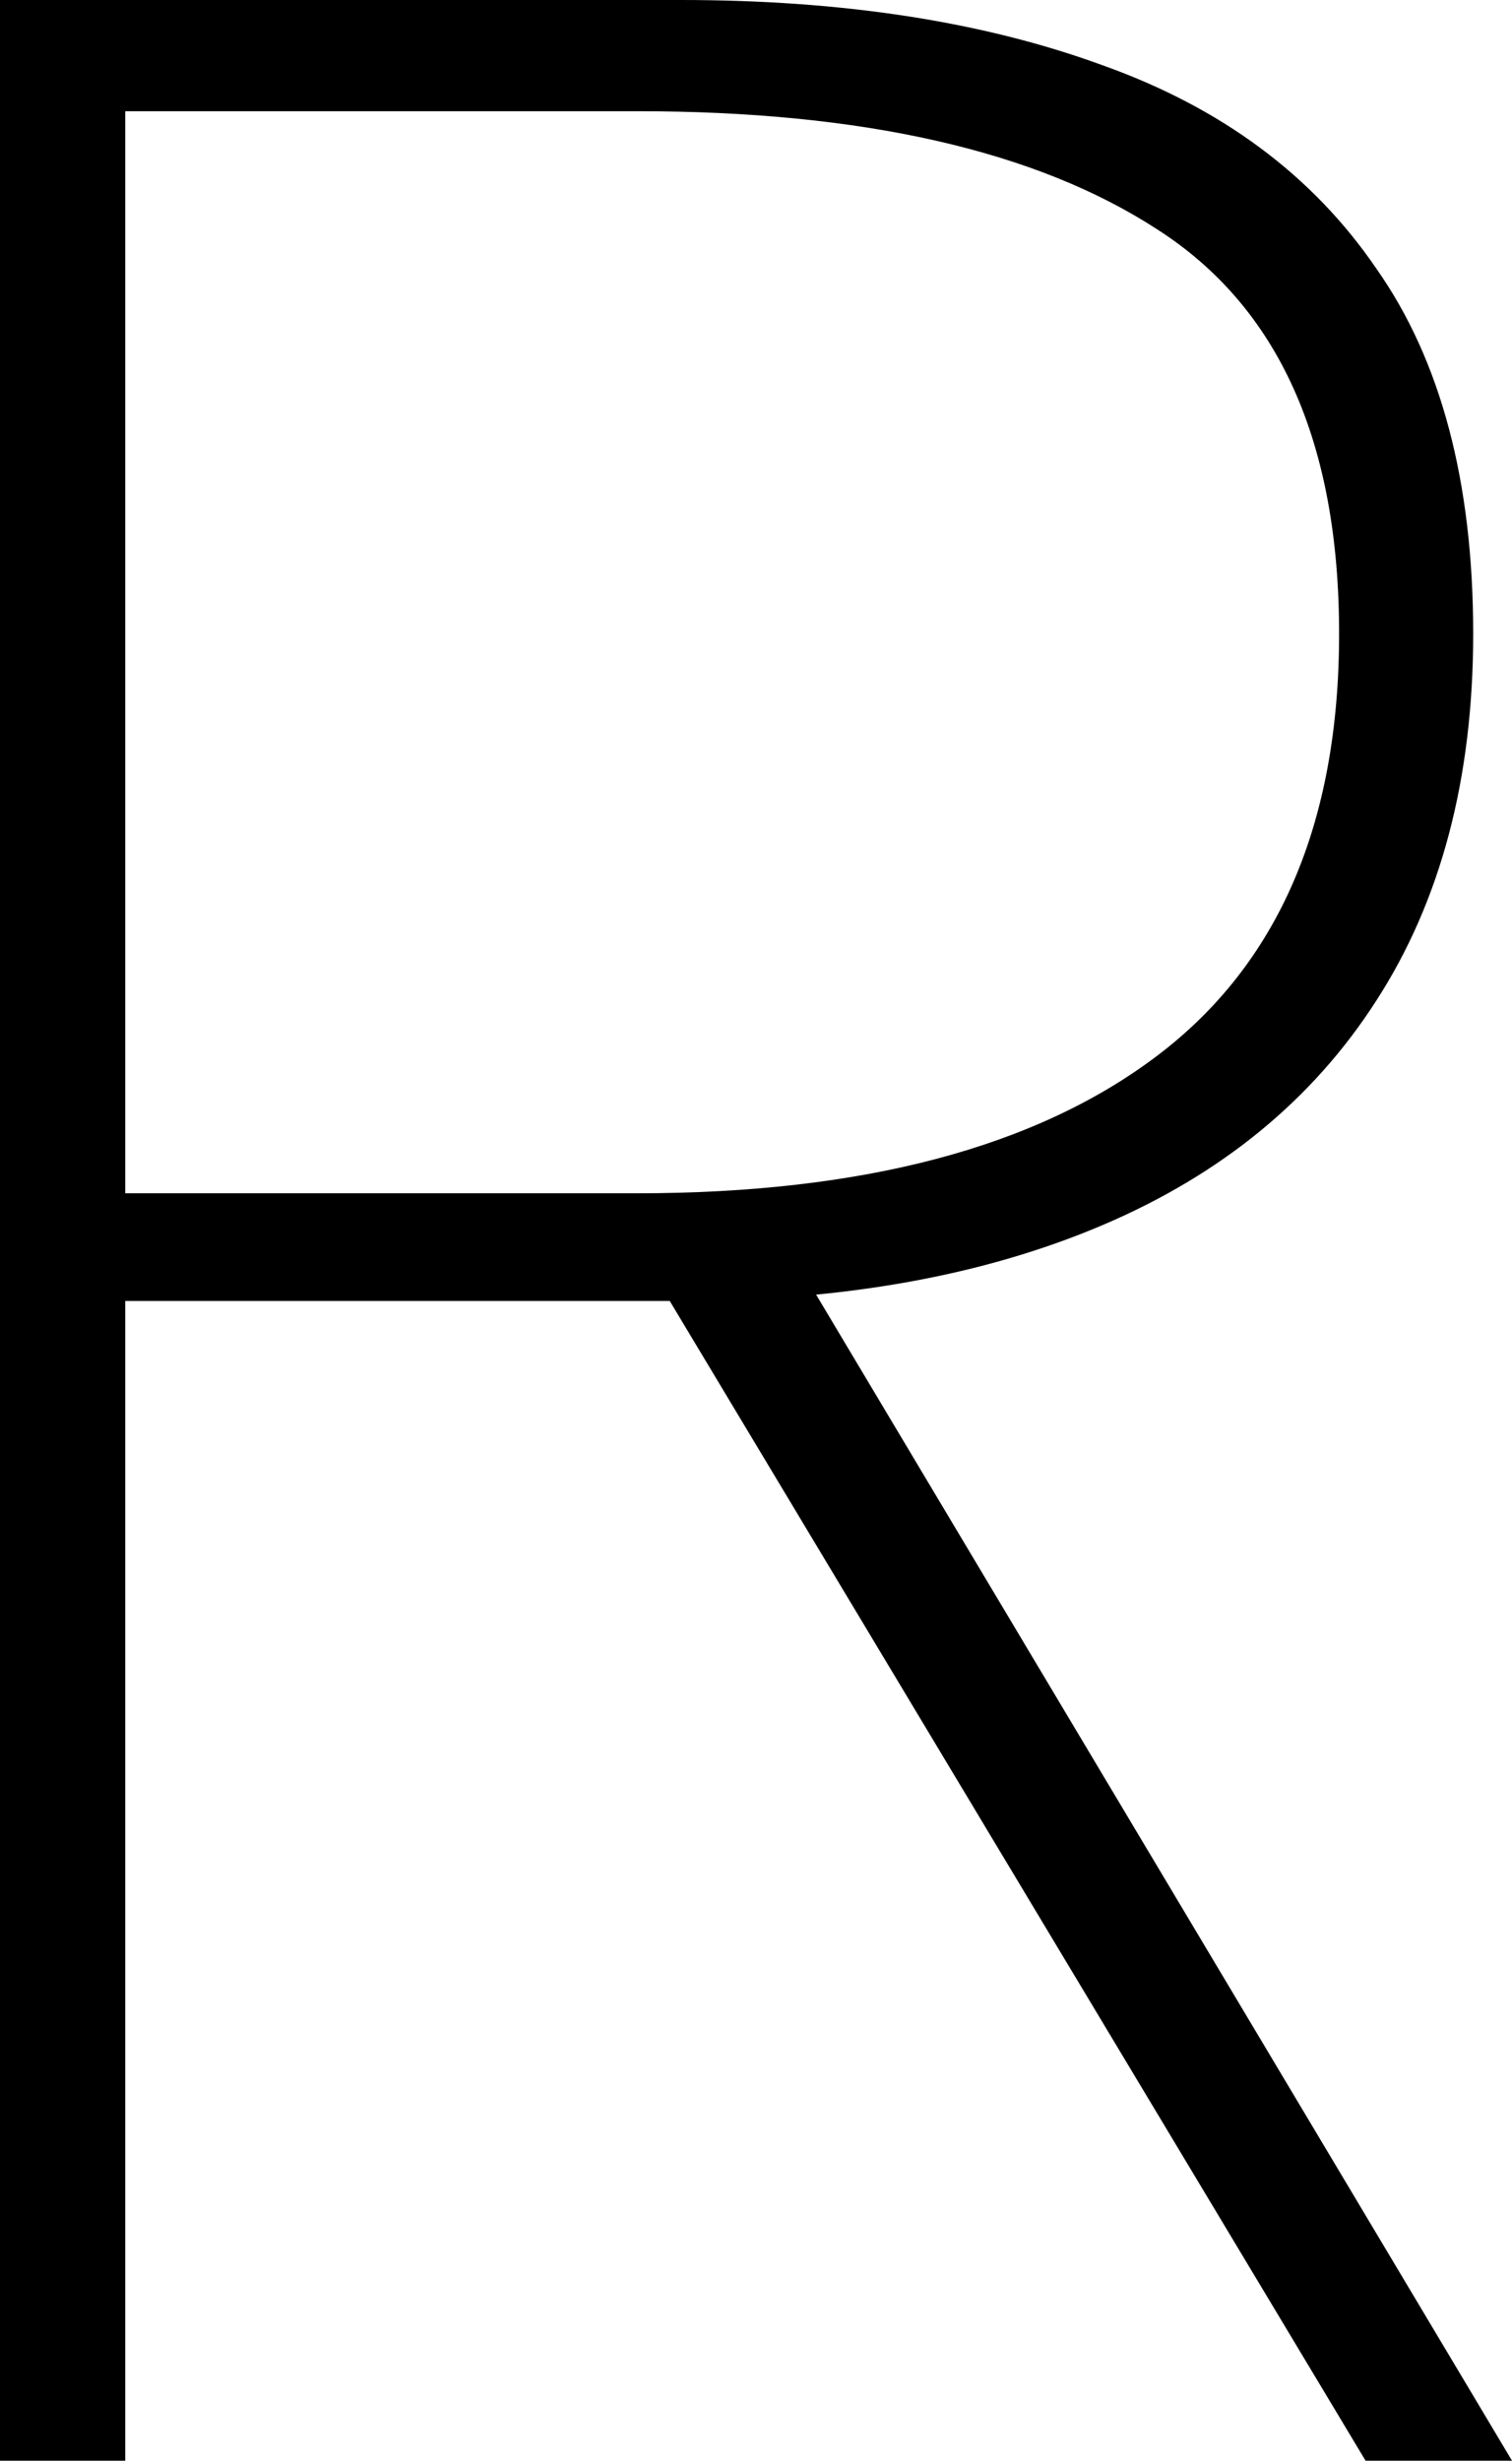 <?xml version="1.0" encoding="utf-8"?>
<svg xmlns="http://www.w3.org/2000/svg" xmlns:ev="http://www.w3.org/2001/xml-events" xmlns:xlink="http://www.w3.org/1999/xlink" version="1.1" baseProfile="full" width="857.0" height="1394.0" viewBox="211.0 -1394.0 857.0 1394.0">
<defs/>
<g><path d="M 211 0 C 211 -29.042 211 -58.083 211 -87.125 C 211 -116.167 211 -145.208 211 -174.25 C 211 -203.292 211 -232.333 211 -261.375 C 211 -290.417 211 -319.458 211 -348.5 C 211 -377.542 211 -406.583 211 -435.625 C 211 -464.667 211 -493.708 211 -522.75 C 211 -551.792 211 -580.833 211 -609.875 C 211 -638.917 211 -667.958 211 -697 C 211 -726.042 211 -755.083 211 -784.125 C 211 -813.167 211 -842.208 211 -871.25 C 211 -900.292 211 -929.333 211 -958.375 C 211 -987.417 211 -1016.458 211 -1045.5 C 211 -1074.542 211 -1103.583 211 -1132.625 C 211 -1161.667 211 -1190.708 211 -1219.75 C 211 -1248.792 211 -1277.833 211 -1306.875 C 211 -1335.917 211 -1364.958 211 -1394 C 243.167 -1394 275.333 -1394 307.5 -1394 C 339.667 -1394 371.833 -1394 404 -1394 C 436.167 -1394 468.333 -1394 500.5 -1394 C 532.667 -1394 564.833 -1394 597 -1394 C 643 -1394 685.917 -1390.917 725.75 -1384.75 C 765.583 -1378.583 802.333 -1369.333 836 -1357 C 869.667 -1345 899.417 -1329.417 925.25 -1310.25 C 951.083 -1291.083 973 -1268.333 991 -1242 C 1009.333 -1216 1023.083 -1185.75 1032.25 -1151.25 C 1041.417 -1116.75 1046 -1078 1046 -1035 C 1046 -994 1041.417 -956.167 1032.25 -921.5 C 1023.083 -886.833 1009.333 -855.333 991 -827 C 973 -799 951.083 -774.417 925.25 -753.25 C 899.417 -732.083 869.667 -714.333 836 -700 C 802.333 -685.667 765.583 -674.917 725.75 -667.75 C 685.917 -660.583 643 -657 597 -657 C 570.75 -657 544.5 -657 518.25 -657 C 492 -657 465.75 -657 439.5 -657 C 413.25 -657 387 -657 360.75 -657 C 334.5 -657 308.25 -657 282 -657 C 282 -629.625 282 -602.25 282 -574.875 C 282 -547.5 282 -520.125 282 -492.75 C 282 -465.375 282 -438 282 -410.625 C 282 -383.25 282 -355.875 282 -328.5 C 282 -301.125 282 -273.75 282 -246.375 C 282 -219 282 -191.625 282 -164.25 C 282 -136.875 282 -109.5 282 -82.125 C 282 -54.75 282 -27.375 282 0 C 258.333 0 234.667 0 211 0z M 282 -718 C 330.333 -718 378.667 -718 427 -718 C 475.333 -718 523.667 -718 572 -718 C 604 -718 634.146 -719.625 662.438 -722.875 C 690.729 -726.125 717.167 -731 741.75 -737.5 C 790.917 -750.5 832.667 -770 867 -796 C 901.333 -822 927.083 -854.917 944.25 -894.75 C 961.417 -934.583 970 -981.333 970 -1035 C 970 -1089.333 961.417 -1135.583 944.25 -1173.75 C 927.083 -1211.917 901.333 -1242 867 -1264 C 832.667 -1286.333 790.917 -1303.083 741.75 -1314.25 C 717.167 -1319.833 690.729 -1324.021 662.438 -1326.812 C 634.146 -1329.604 604 -1331 572 -1331 C 523.667 -1331 475.333 -1331 427 -1331 C 378.667 -1331 330.333 -1331 282 -1331 C 282 -1279.917 282 -1228.833 282 -1177.75 C 282 -1126.667 282 -1075.583 282 -1024.5 C 282 -973.417 282 -922.333 282 -871.25 C 282 -820.167 282 -769.083 282 -718z M 985 0 C 968.042 -28.25 951.083 -56.5 934.125 -84.75 C 917.167 -113 900.208 -141.25 883.25 -169.5 C 866.292 -197.75 849.333 -226 832.375 -254.25 C 815.417 -282.5 798.458 -310.75 781.5 -339 C 764.542 -367.25 747.583 -395.5 730.625 -423.75 C 713.667 -452 696.708 -480.25 679.75 -508.5 C 662.792 -536.75 645.833 -565 628.875 -593.25 C 611.917 -621.5 594.958 -649.75 578 -678 C 605 -680.333 632 -682.667 659 -685 C 676.042 -656.458 693.083 -627.917 710.125 -599.375 C 727.167 -570.833 744.208 -542.292 761.25 -513.75 C 778.292 -485.208 795.333 -456.667 812.375 -428.125 C 829.417 -399.583 846.458 -371.042 863.5 -342.5 C 880.542 -313.958 897.583 -285.417 914.625 -256.875 C 931.667 -228.333 948.708 -199.792 965.75 -171.25 C 982.792 -142.708 999.833 -114.167 1016.875 -85.625 C 1033.917 -57.083 1050.958 -28.542 1068 0 C 1040.333 0 1012.667 0 985 0z "/>
</g>
</svg>
